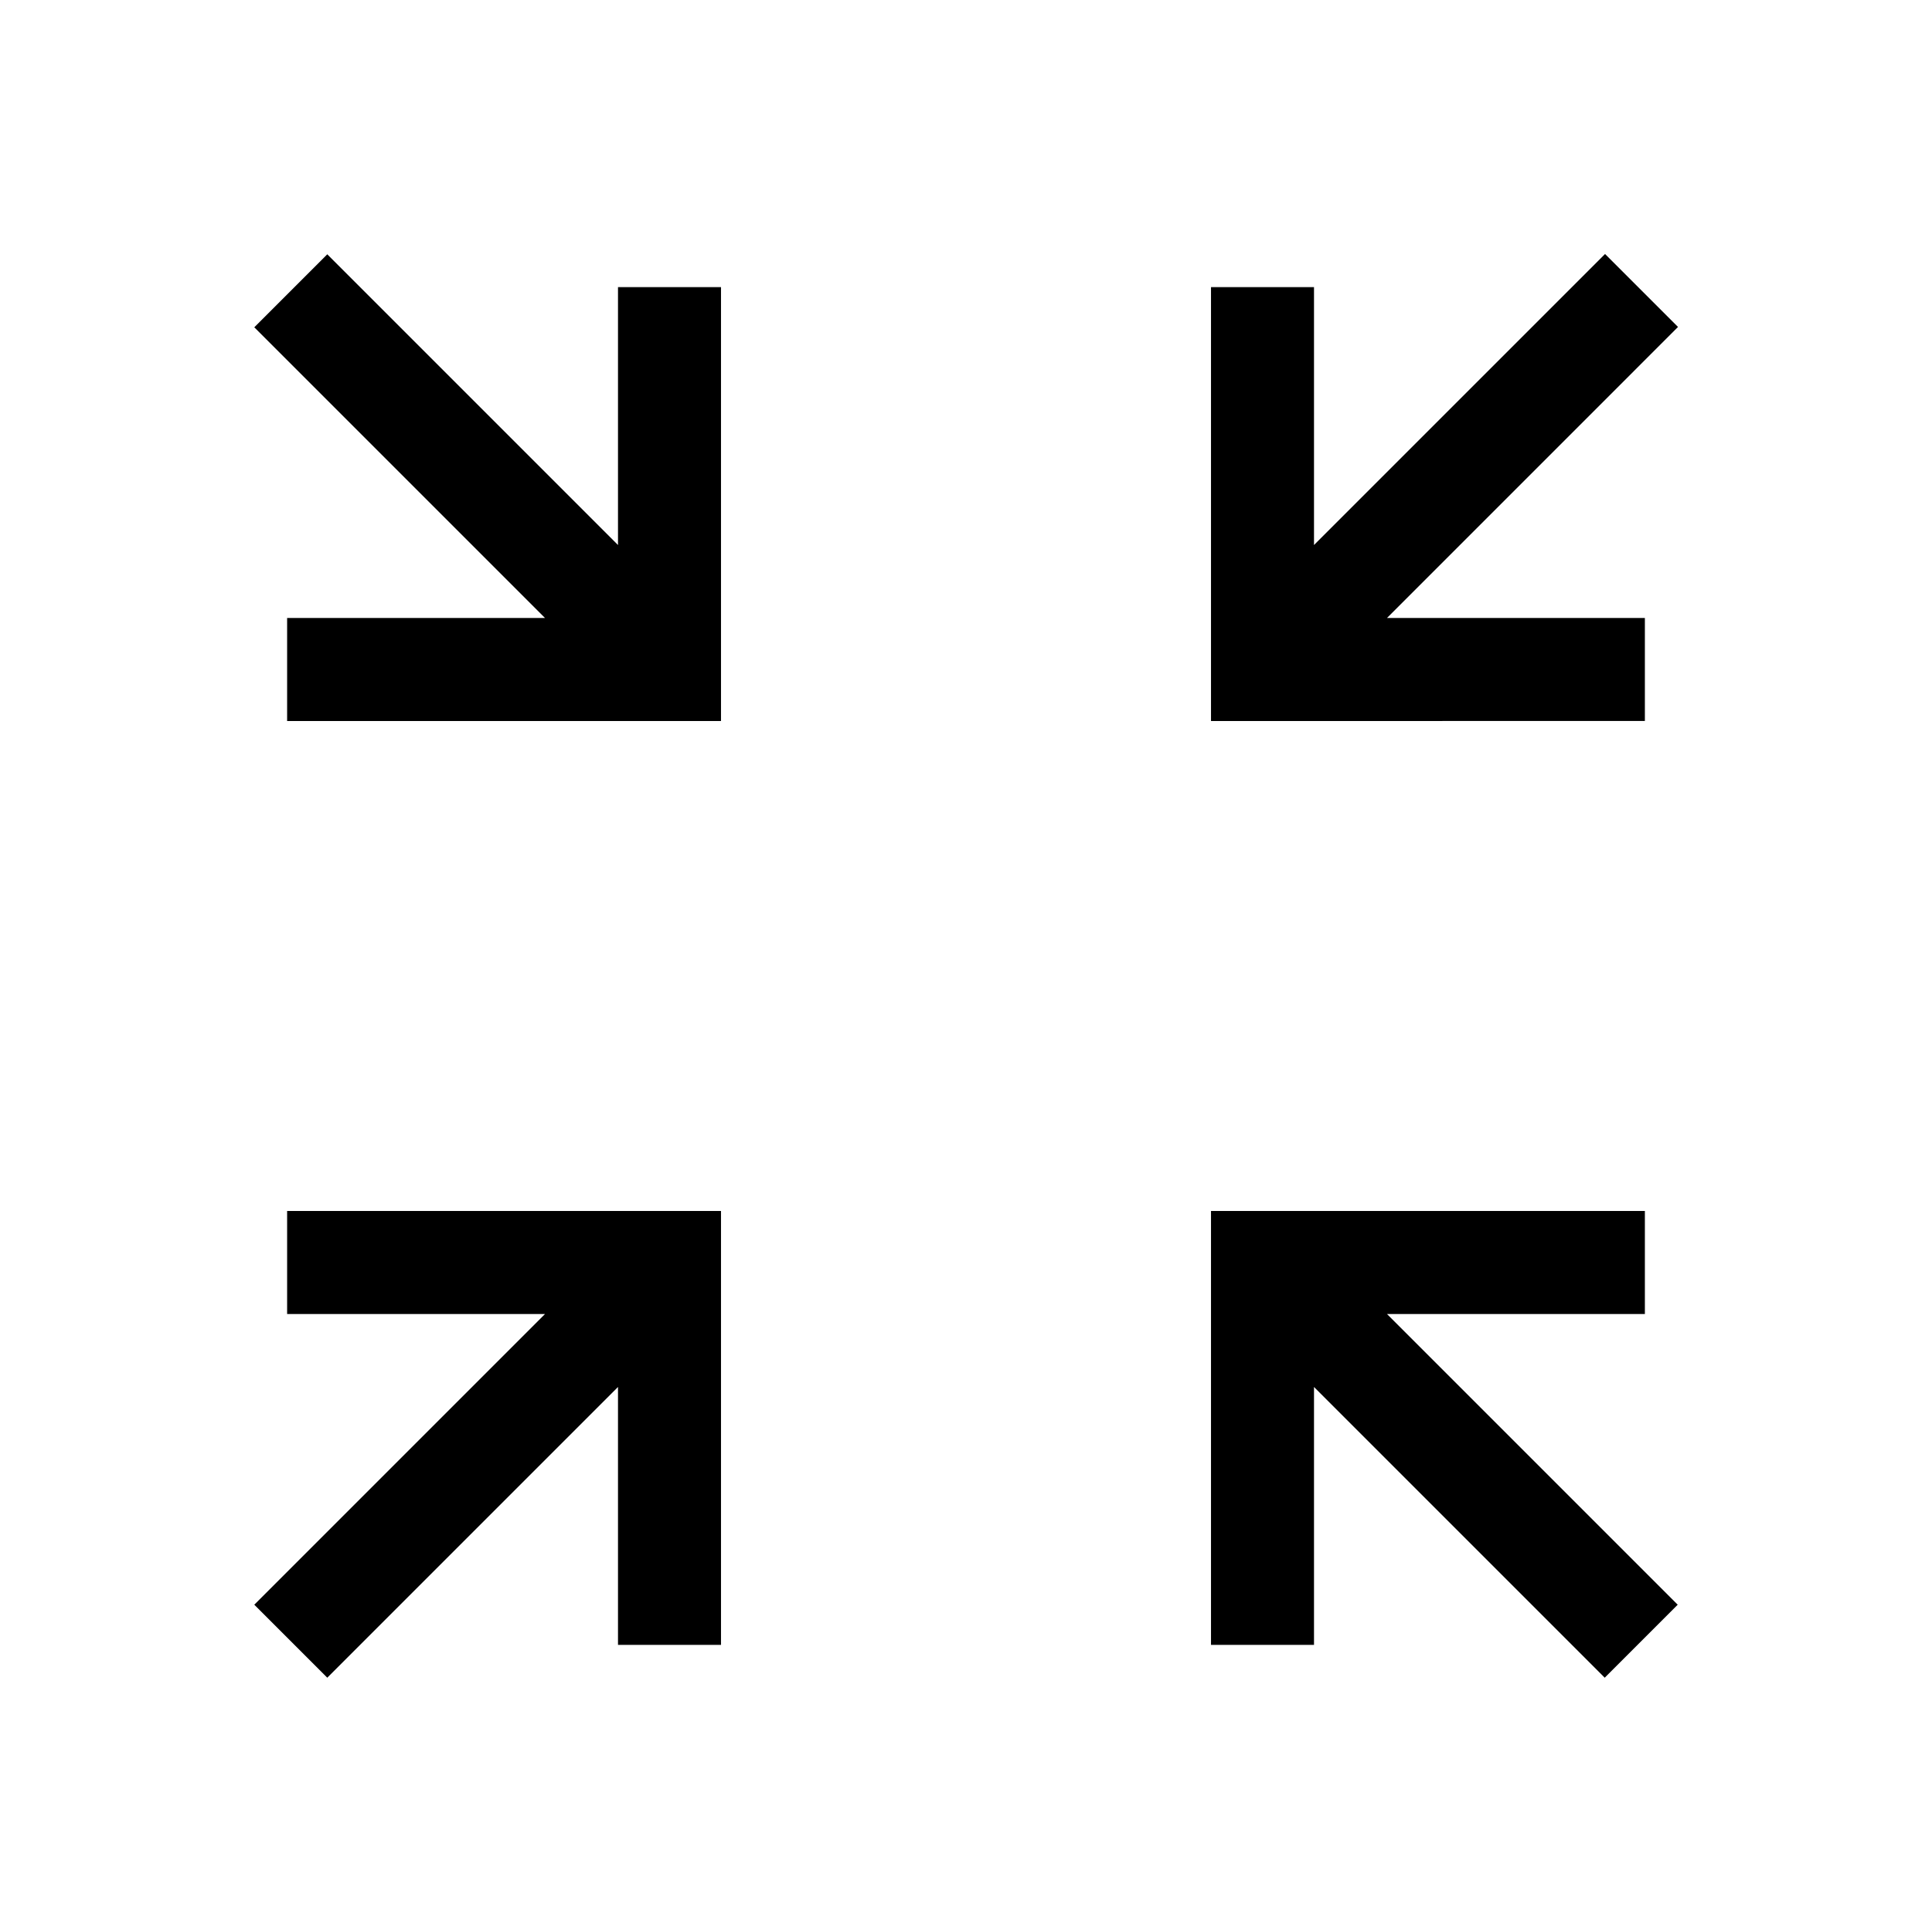 <svg xmlns="http://www.w3.org/2000/svg" height="40" viewBox="0 -960 960 960" width="40"><path d="m162.62-126.36-36.26-36.26 144.46-144.46H142.67v-51.18h215.59v215.59h-51.18v-128.15L162.62-126.36Zm634.76 0L652.92-270.82v128.15h-51.18v-215.59h215.59v51.18H689.18l144.46 144.46-36.26 36.26ZM142.67-601.74v-51.18h128.15L126.36-797.38l36.26-36.26 144.46 144.46v-128.15h51.18v215.59H142.67Zm459.07 0v-215.59h51.18v128.15l144.62-144.61 36.25 36.25-144.61 144.62h128.15v51.18H601.74Z"/></svg>